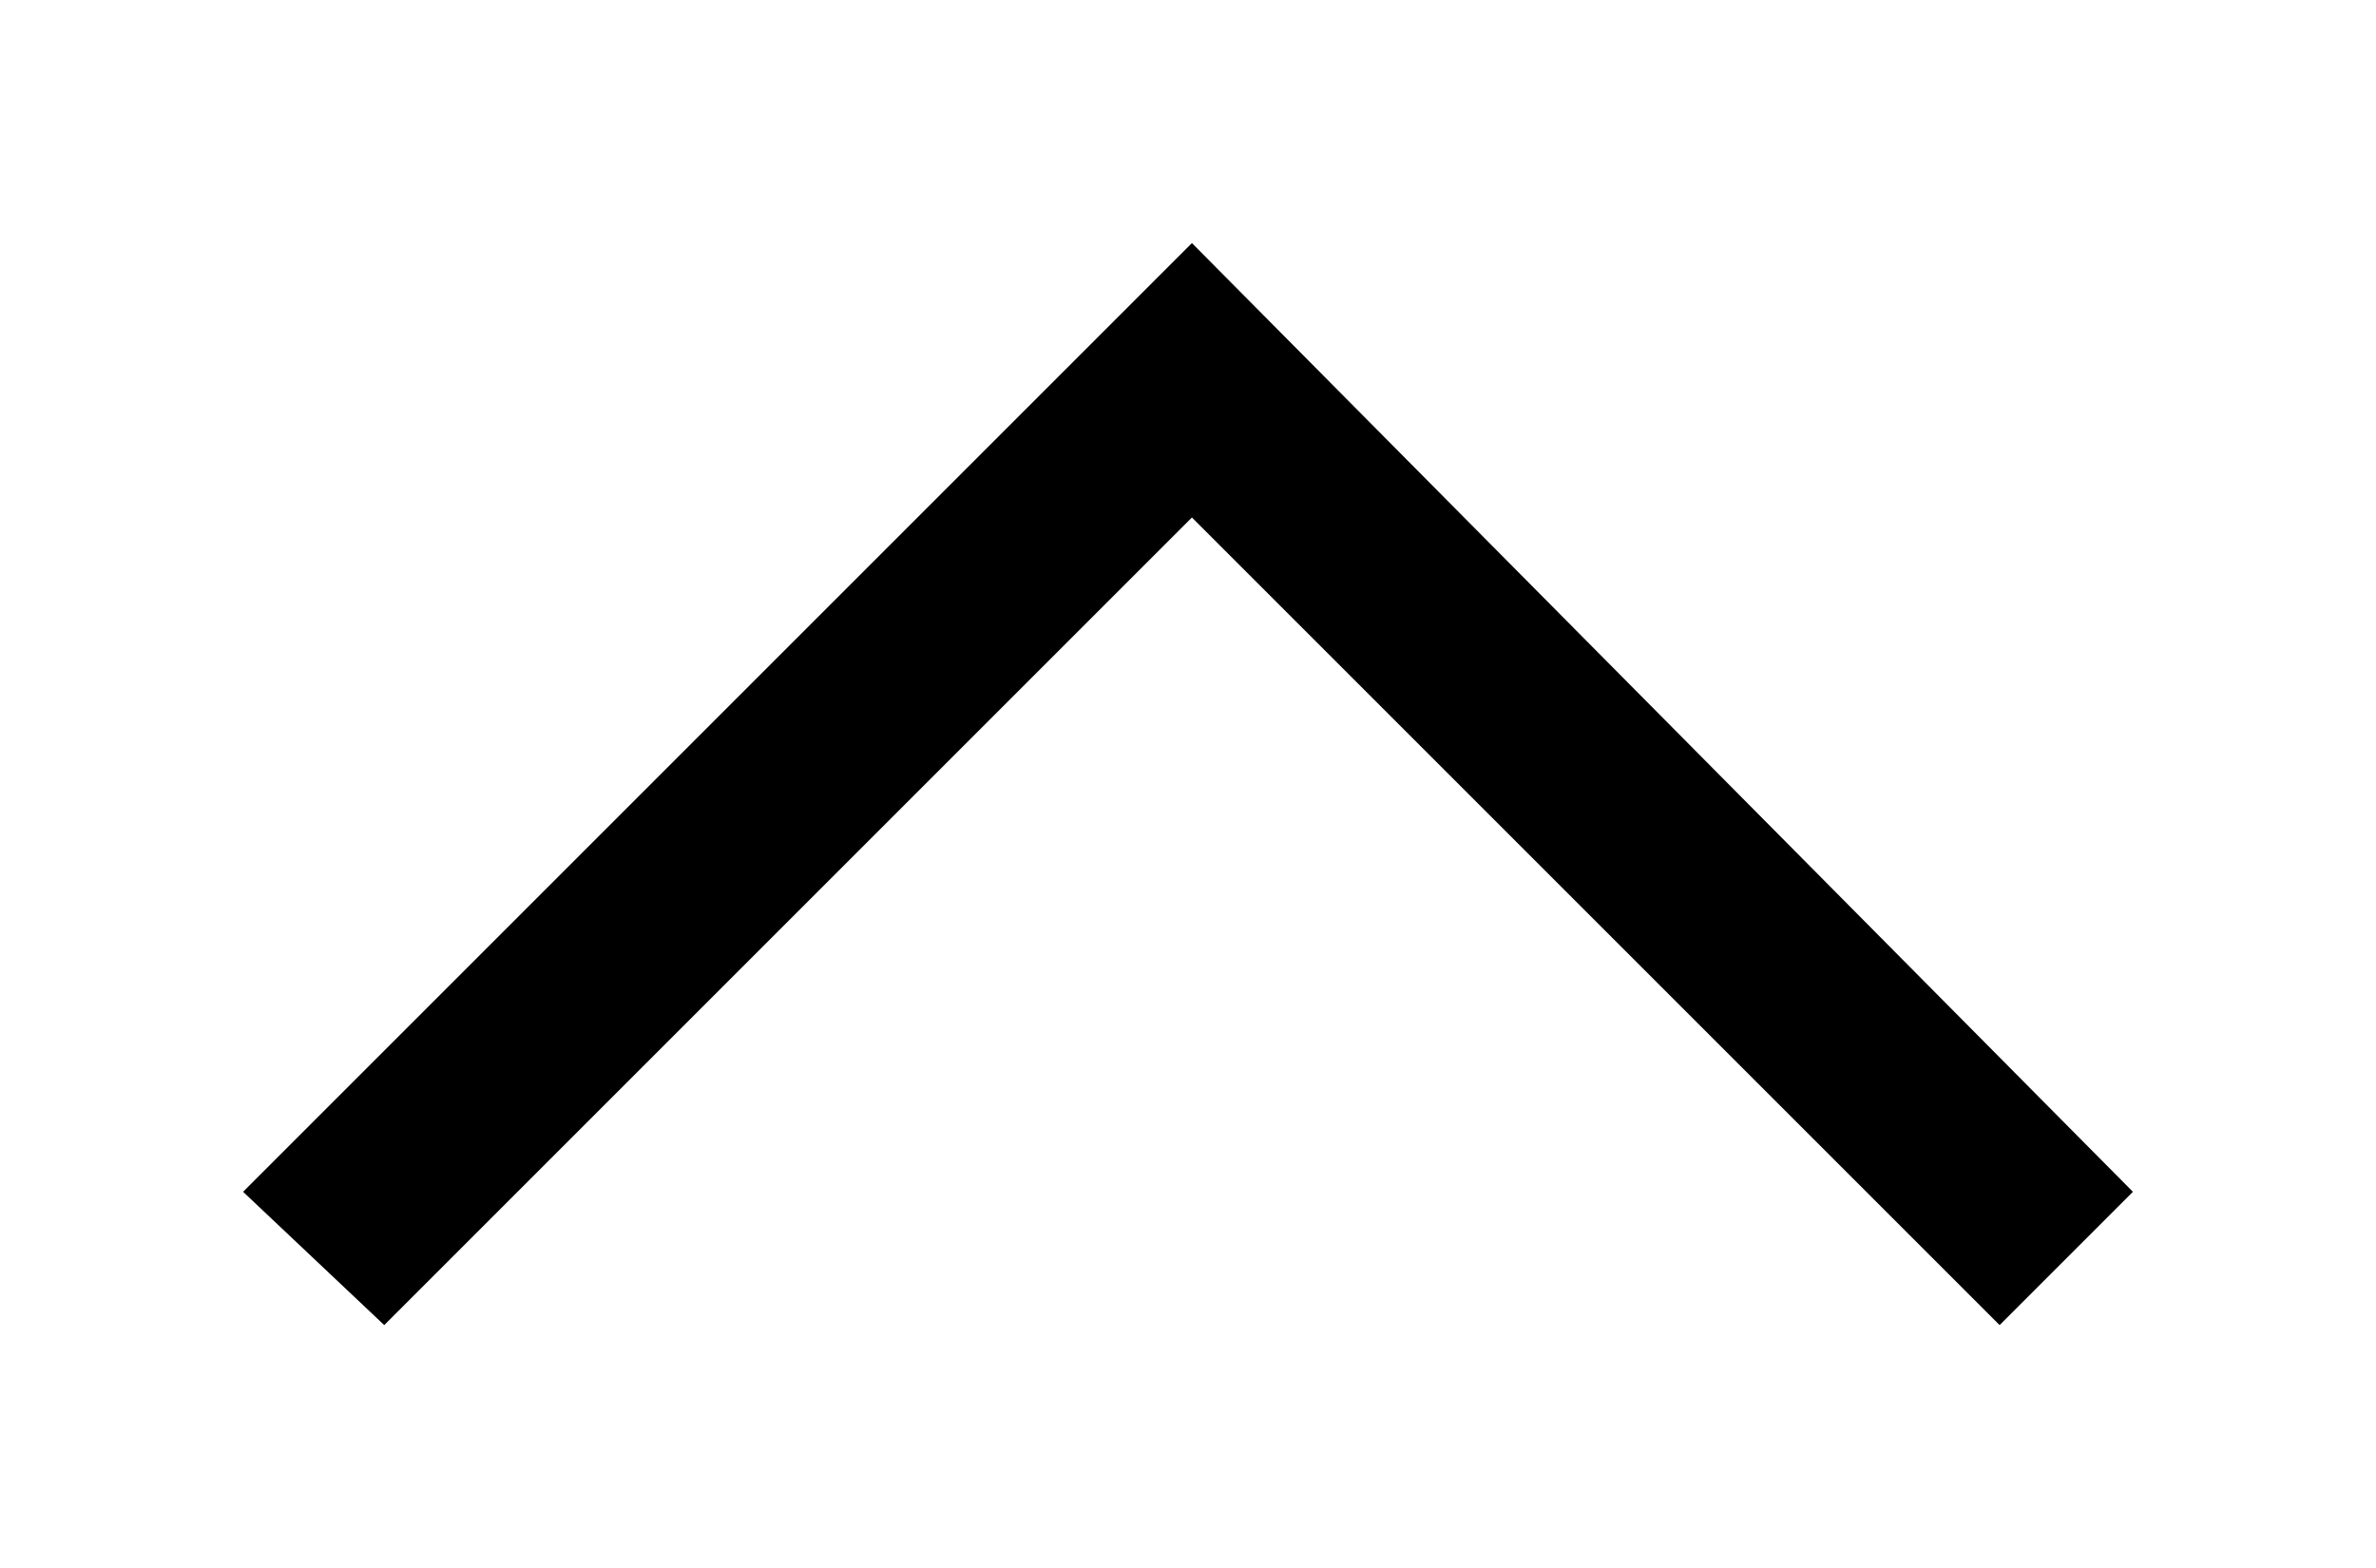 <?xml version="1.0" encoding="utf-8"?>
<!-- Generator: Adobe Illustrator 18.1.0, SVG Export Plug-In . SVG Version: 6.00 Build 0)  -->
<svg version="1.1" id="Layer_1" xmlns="http://www.w3.org/2000/svg" xmlns:xlink="http://www.w3.org/1999/xlink" x="0px" y="0px"
	 viewBox="0 0 30.3 20" enable-background="new 0 0 30.3 20" xml:space="preserve">
<polygon points="3.1,15.2 15.2,3.1 27.2,15.2 25.5,16.9 15.2,6.6 4.9,16.9 "/>
</svg>
